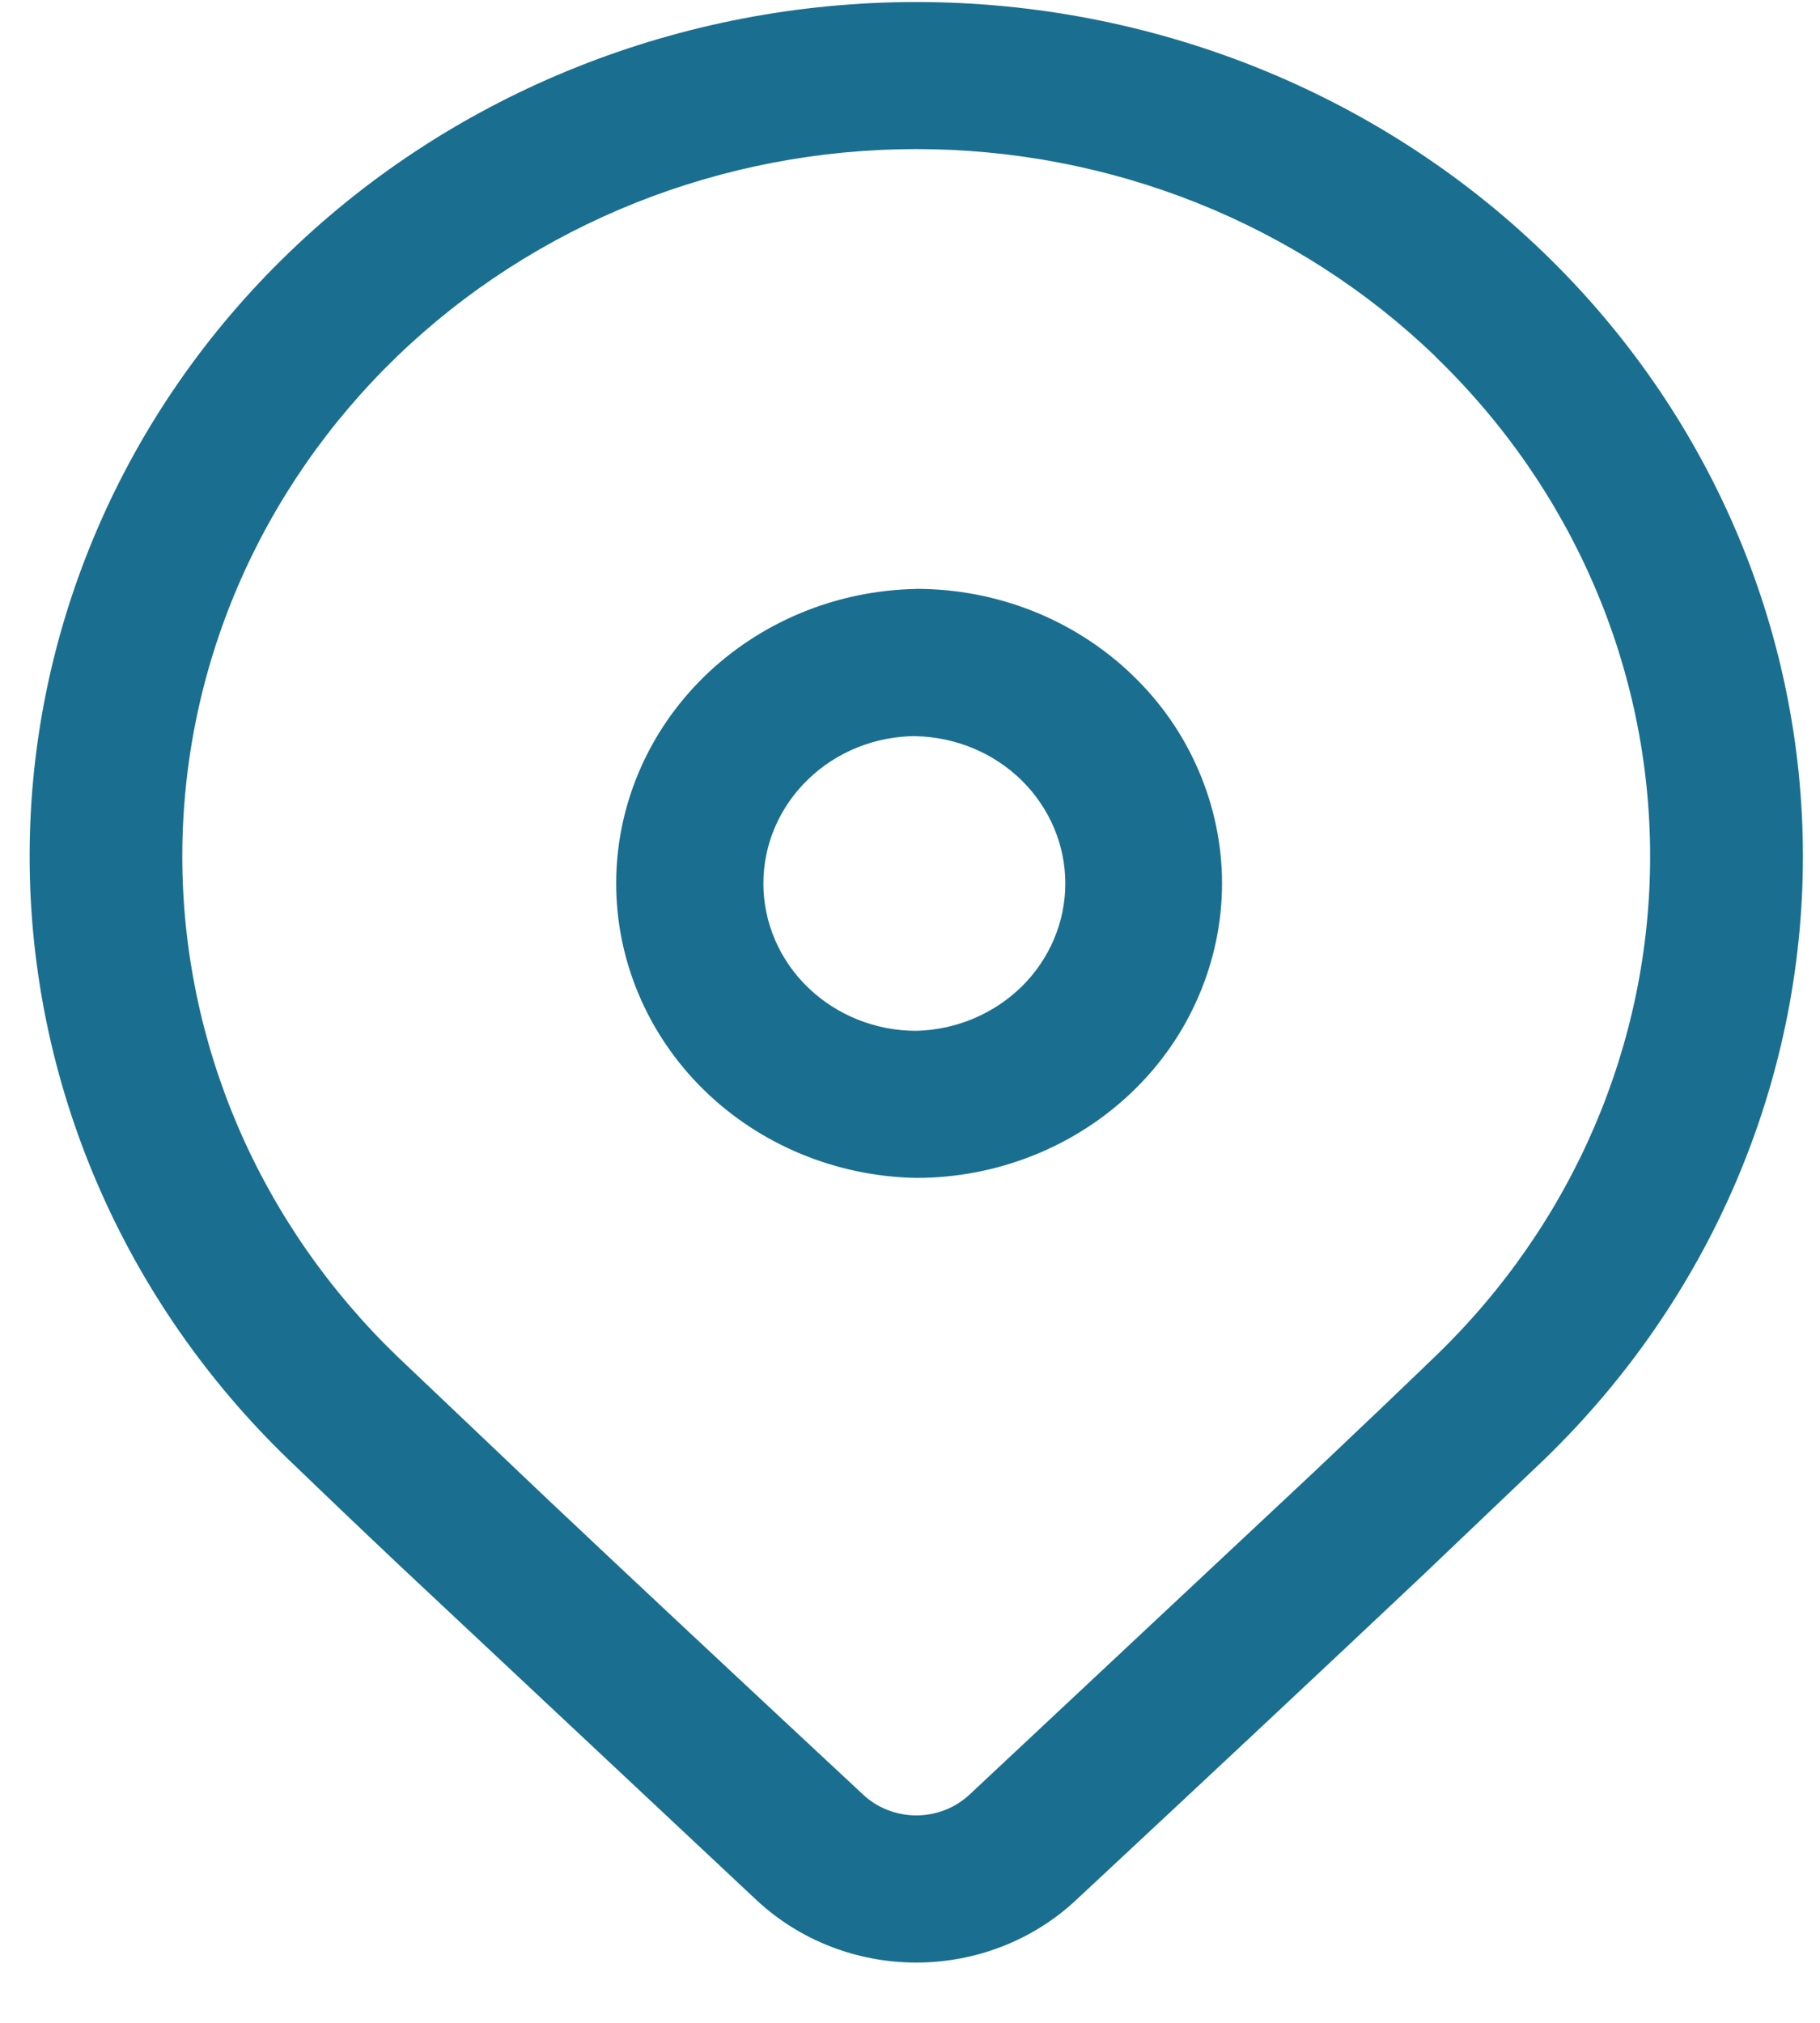 <svg width="18" height="20" viewBox="0 0 18 20" fill="none" xmlns="http://www.w3.org/2000/svg">
<path d="M2.862 2.494C4.506 0.909 6.737 0.02 9.062 0.02C11.388 0.02 13.618 0.909 15.263 2.494C16.907 4.078 17.831 6.226 17.831 8.466C17.831 10.706 16.907 12.855 15.263 14.439L14.068 15.578C13.186 16.41 12.043 17.481 10.637 18.791C10.215 19.184 9.65 19.404 9.062 19.404C8.474 19.404 7.91 19.184 7.487 18.791L3.971 15.496C3.528 15.078 3.16 14.726 2.862 14.439C2.047 13.655 1.401 12.723 0.961 11.699C0.52 10.674 0.293 9.575 0.293 8.466C0.293 7.357 0.52 6.259 0.961 5.234C1.401 4.209 2.047 3.278 2.862 2.494ZM14.194 3.522C13.52 2.873 12.72 2.358 11.839 2.006C10.959 1.655 10.015 1.474 9.061 1.474C8.108 1.474 7.164 1.655 6.284 2.006C5.403 2.358 4.603 2.873 3.929 3.522C3.255 4.172 2.72 4.942 2.355 5.791C1.99 6.639 1.803 7.548 1.803 8.467C1.803 9.385 1.991 10.294 2.355 11.142C2.72 11.991 3.255 12.761 3.929 13.411L5.428 14.835C6.251 15.612 7.289 16.582 8.538 17.745C8.678 17.876 8.867 17.949 9.062 17.949C9.258 17.949 9.446 17.876 9.587 17.745L13.006 14.544C13.479 14.097 13.875 13.719 14.194 13.411C15.556 12.1 16.32 10.321 16.32 8.467C16.32 6.613 15.556 4.835 14.194 3.524M9.062 5.822C9.459 5.822 9.852 5.897 10.219 6.043C10.586 6.19 10.919 6.404 11.2 6.675C11.481 6.945 11.704 7.266 11.855 7.62C12.007 7.973 12.086 8.352 12.086 8.734C12.086 9.116 12.007 9.495 11.855 9.848C11.704 10.202 11.481 10.523 11.2 10.793C10.919 11.063 10.586 11.278 10.219 11.424C9.852 11.571 9.459 11.646 9.062 11.646C8.27 11.632 7.515 11.319 6.96 10.775C6.405 10.23 6.094 9.498 6.094 8.734C6.094 7.971 6.405 7.239 6.96 6.694C7.515 6.15 8.27 5.837 9.062 5.823M9.062 7.278C8.661 7.278 8.276 7.431 7.993 7.705C7.709 7.978 7.55 8.348 7.55 8.735C7.55 9.121 7.709 9.492 7.993 9.765C8.276 10.038 8.661 10.192 9.062 10.192C9.457 10.182 9.831 10.024 10.107 9.752C10.382 9.48 10.536 9.115 10.536 8.735C10.536 8.355 10.382 7.991 10.107 7.718C9.831 7.446 9.457 7.289 9.062 7.279" fill="#1A6F90"/>
</svg>
